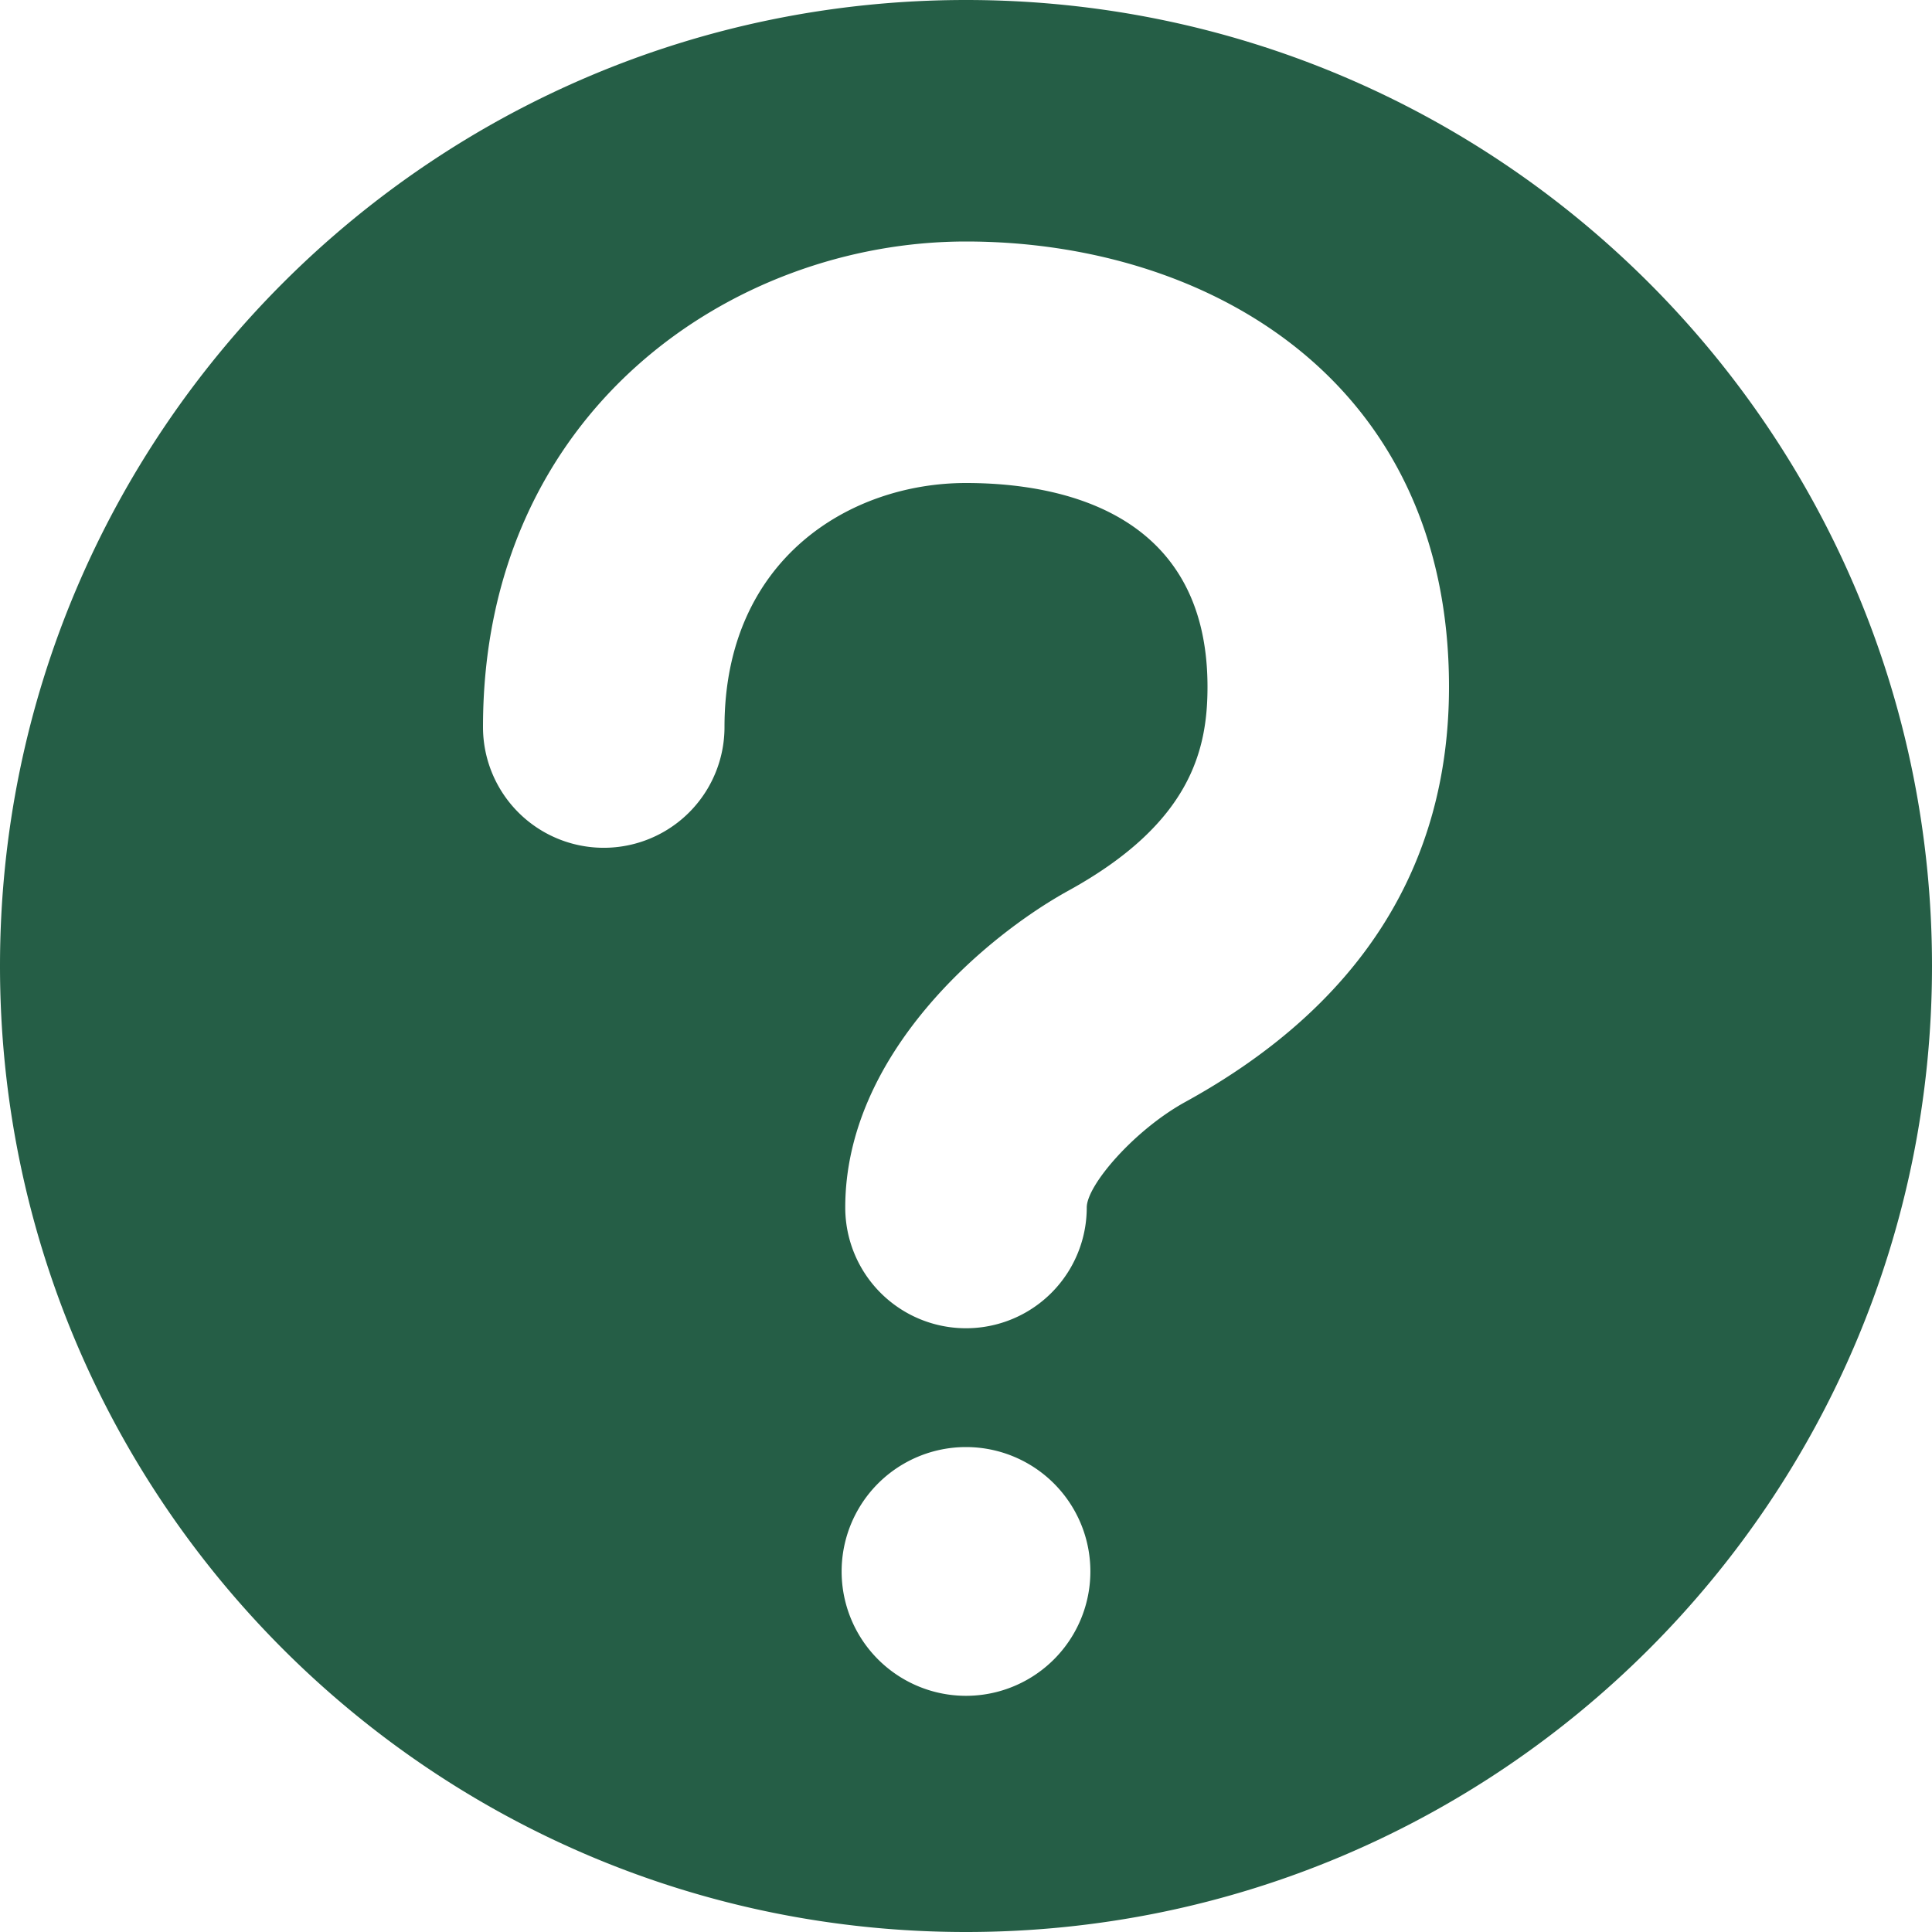 <svg xmlns="http://www.w3.org/2000/svg" viewBox="0 0 32 32" id="Question"><path d="M16 32c8.836 0 16-7.164 16-16S24.836 0 16 0 0 7.164 0 16s7.164 16 16 16zm0-28c3.982 0 8 2.28 8 7.376 0 2.966-1.47 5.282-4.368 6.876C18.792 18.714 18 19.628 18 20a2 2 0 0 1-4 0c0-2.538 2.328-4.496 3.704-5.252C19.726 13.632 20 12.416 20 11.376 20 8.438 17.494 8 16 8c-1.926 0-4 1.264-4 4.042a2 2 0 0 1-4 0C8 6.818 12.122 4 16 4zm0 24.088a2.06 2.06 0 1 1 0-4.12 2.06 2.06 0 0 1 0 4.12z" fill="#255e46" class="color000000 svgShape"></path></svg>